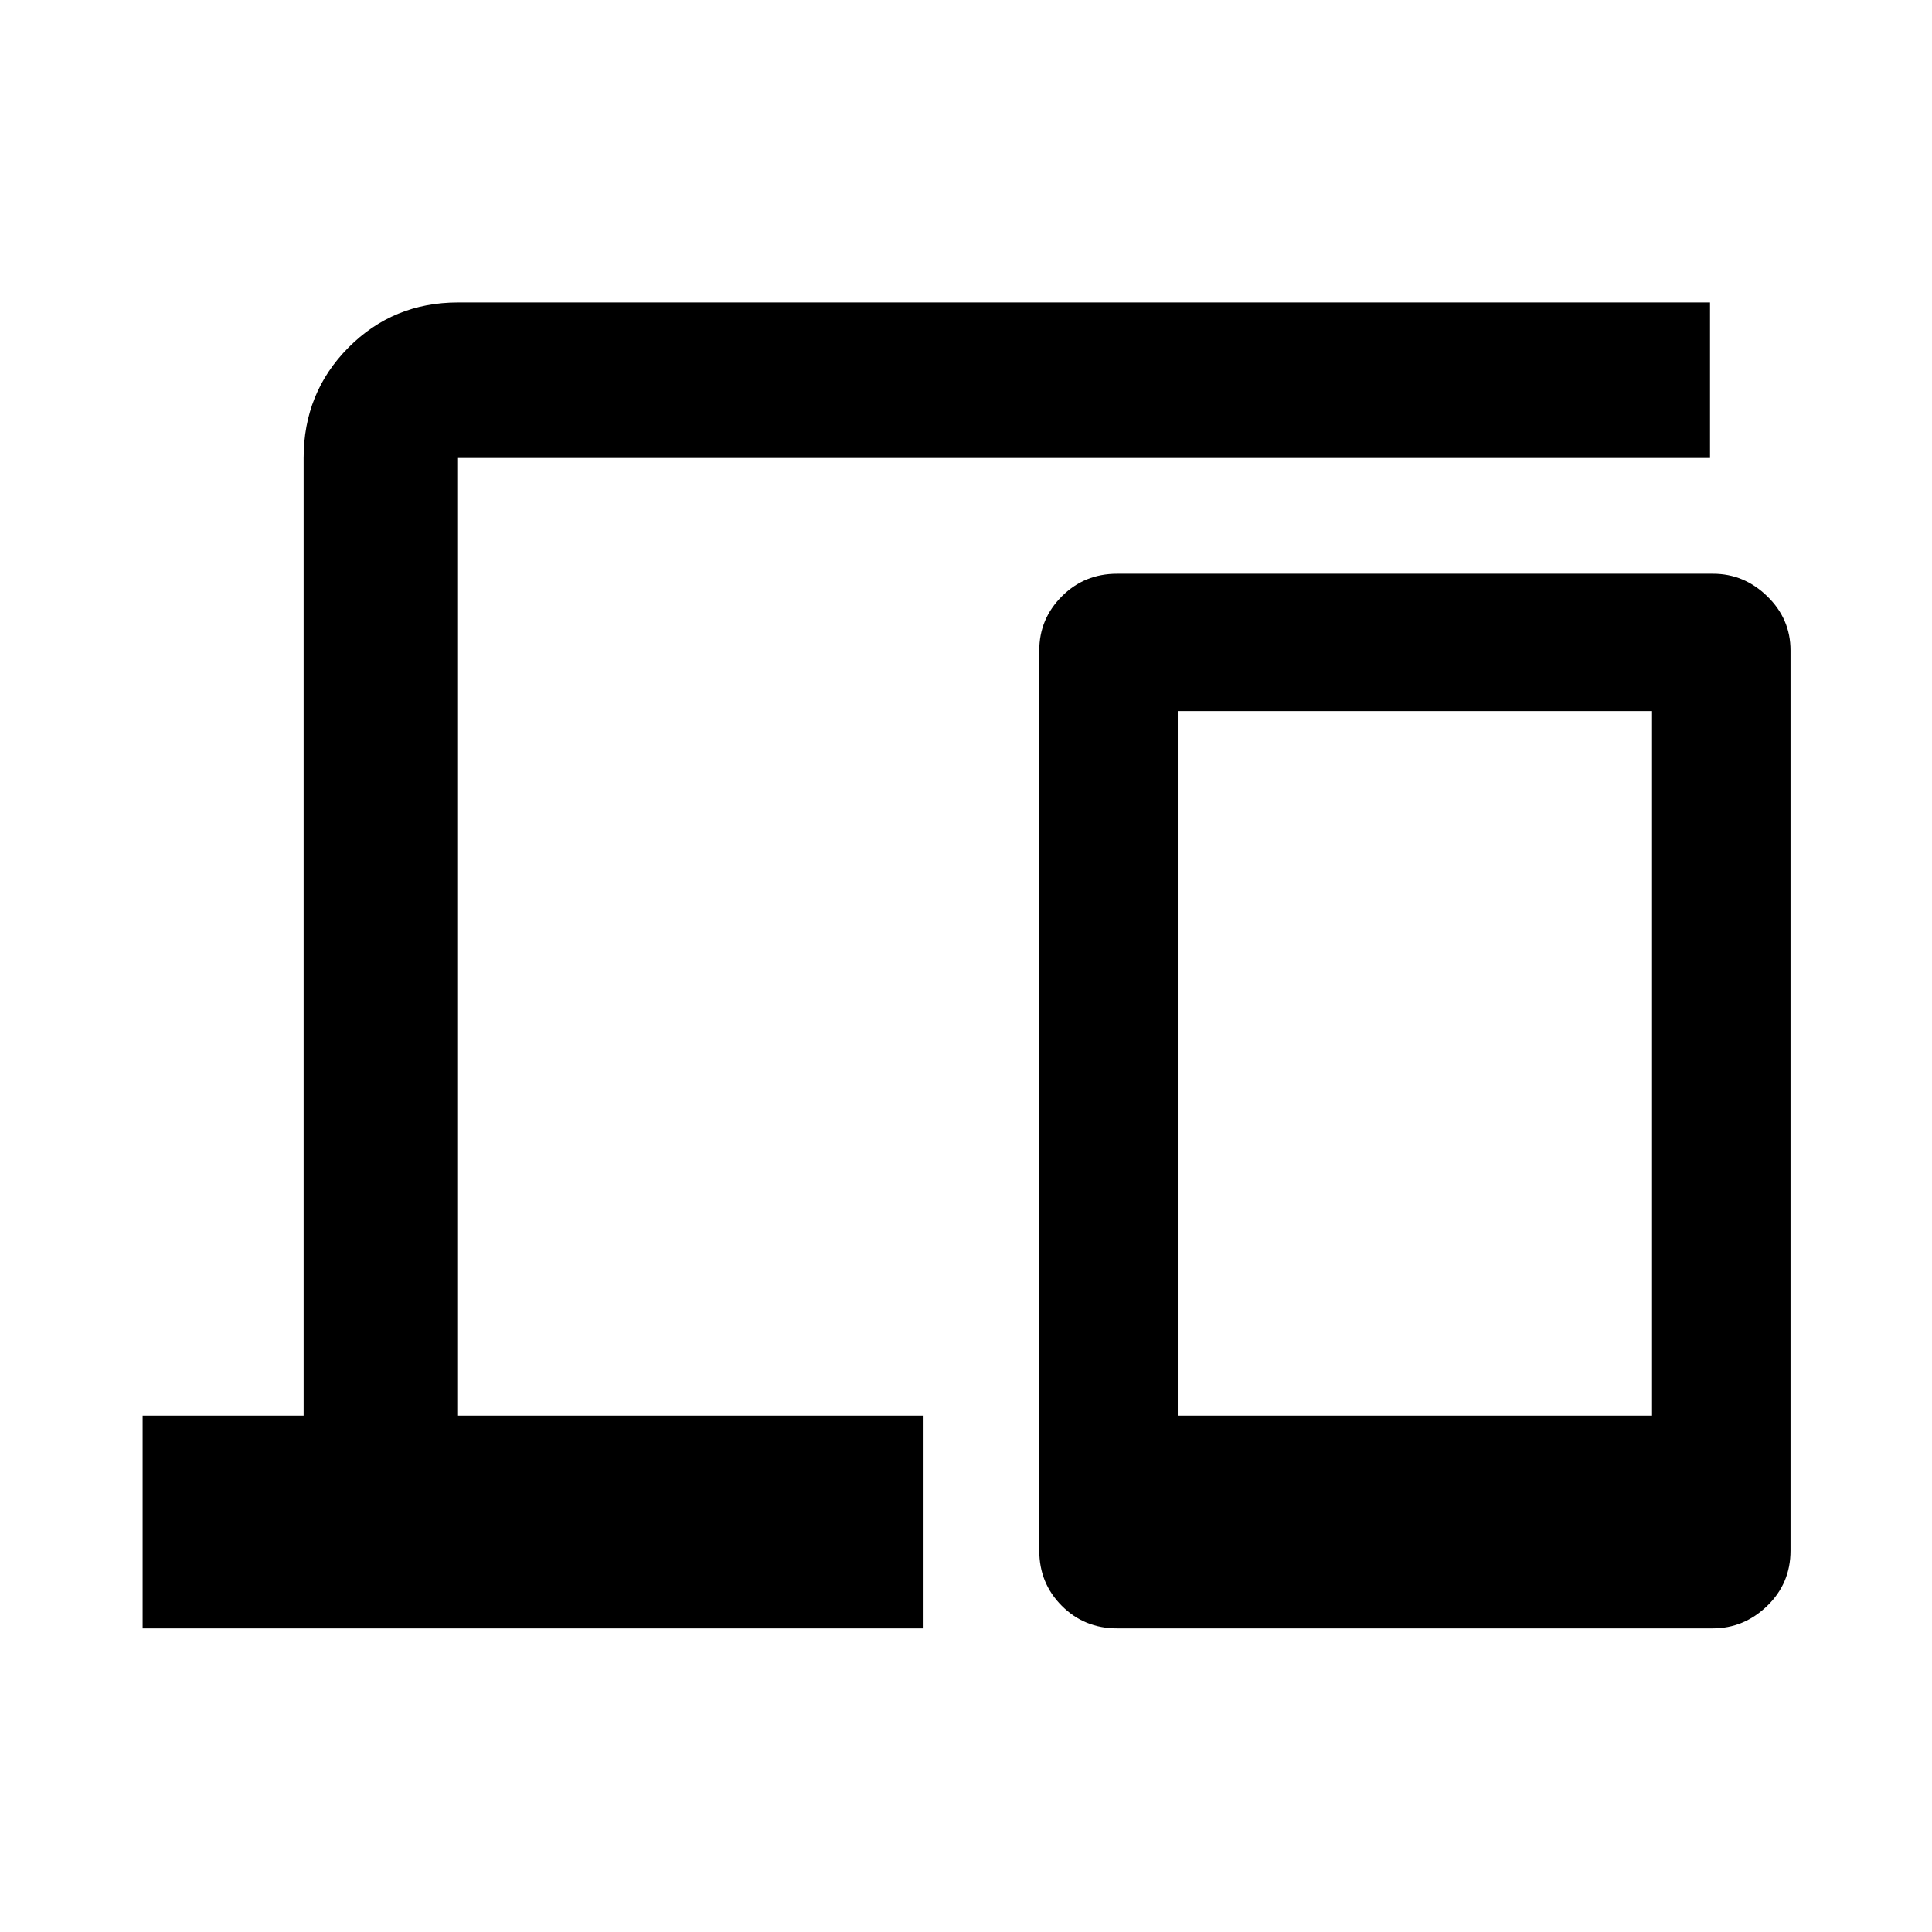 <svg xmlns="http://www.w3.org/2000/svg" height="48" viewBox="0 -960 960 960" width="48"><path d="M70.87-150.87v-105.72h80v-475.82q0-32.46 22.25-54.87 22.24-22.42 54.47-22.42H849.7v77.29H227.59v475.82h231.32v105.72H70.87Zm484.15 0q-16.2 0-27.41-11.2-11.2-11.2-11.2-27.41V-636.8q0-15.64 11.2-26.87 11.21-11.24 27.41-11.24h296.2q15.44 0 26.96 11.24 11.52 11.23 11.52 26.87v447.32q0 16.21-11.56 27.41t-27.12 11.2h-296Zm30.2-105.72h235.67v-350.08H585.22v350.08Zm0 0h235.67-235.67Z"/></svg>